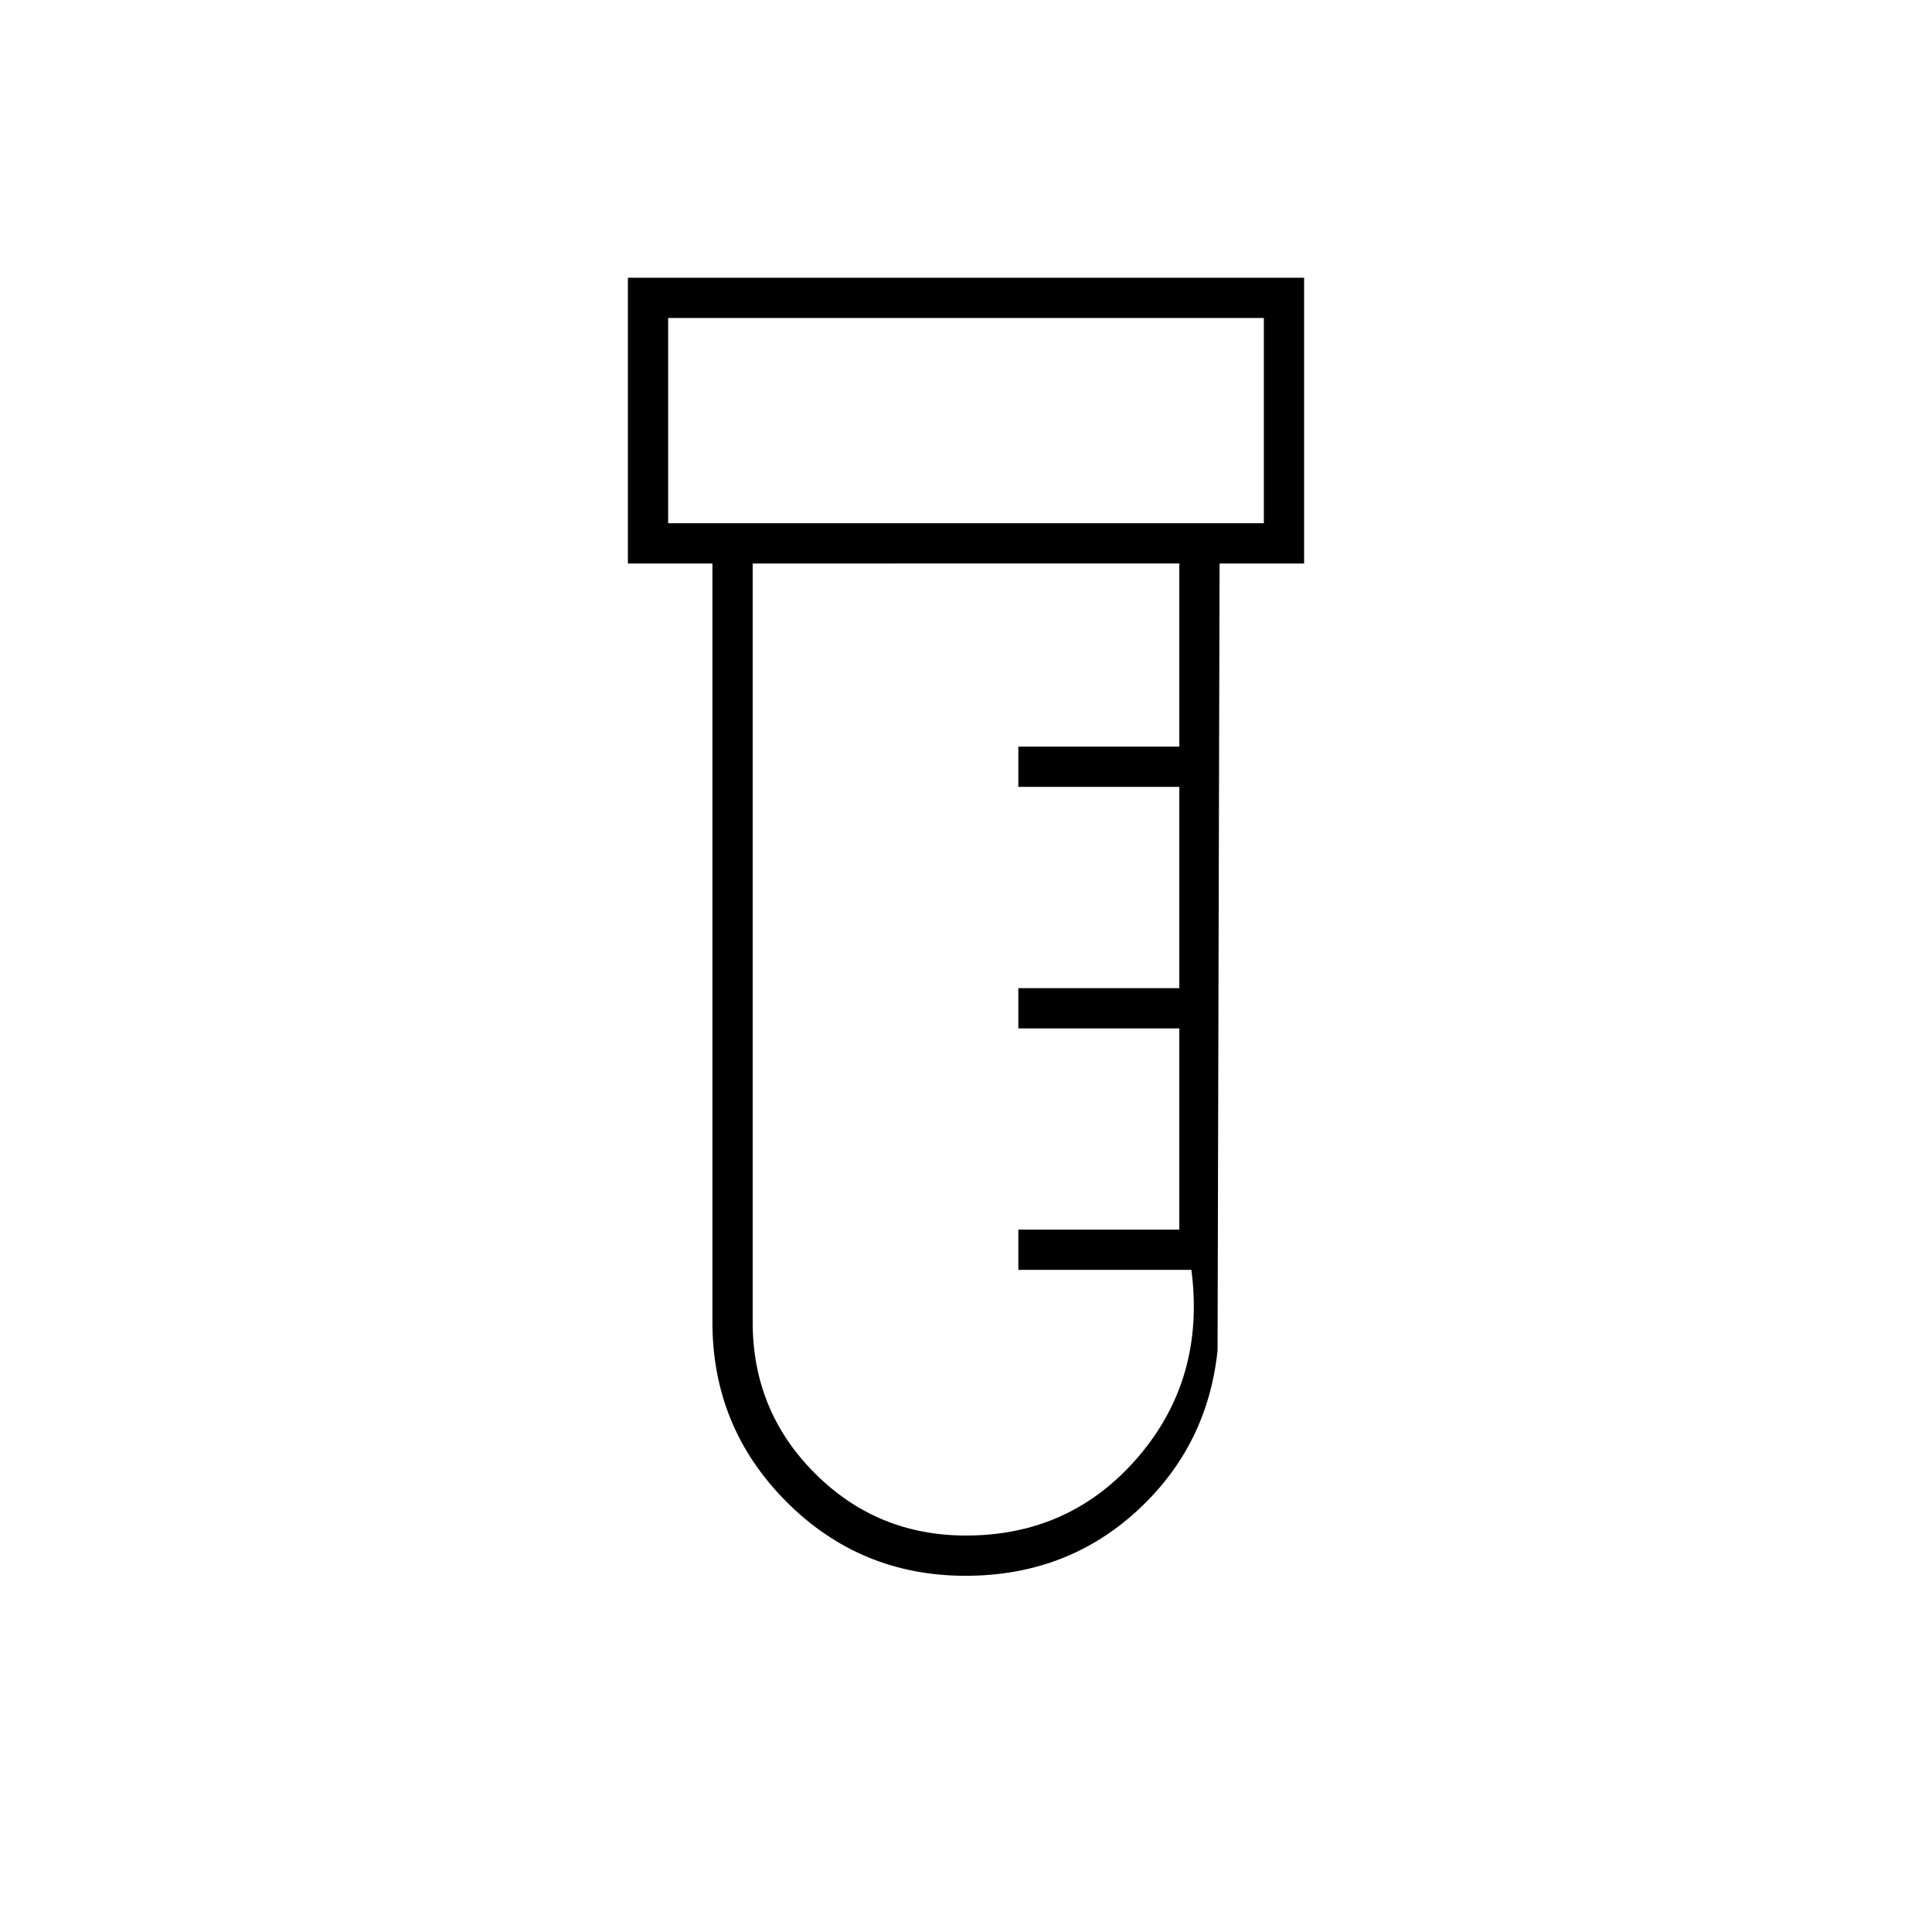 <svg xmlns="http://www.w3.org/2000/svg" height="20" viewBox="0 -960 960 960" width="20"><path d="M479.802-177q-52.372 0-89.087-36.855T354-303v-377h-42v-142h336v142h-42l-1 391q-5 47.72-40.158 79.86T479.802-177ZM332-700h296v-102H332v102Zm148 503q52 0 85.5-39t26.5-93h-86v-20h80v-100h-80v-20h80v-100h-80v-20h80v-91H374v377q0 44.167 30.917 75.083Q435.833-197 480-197ZM332-700v-102 102Z"/></svg>